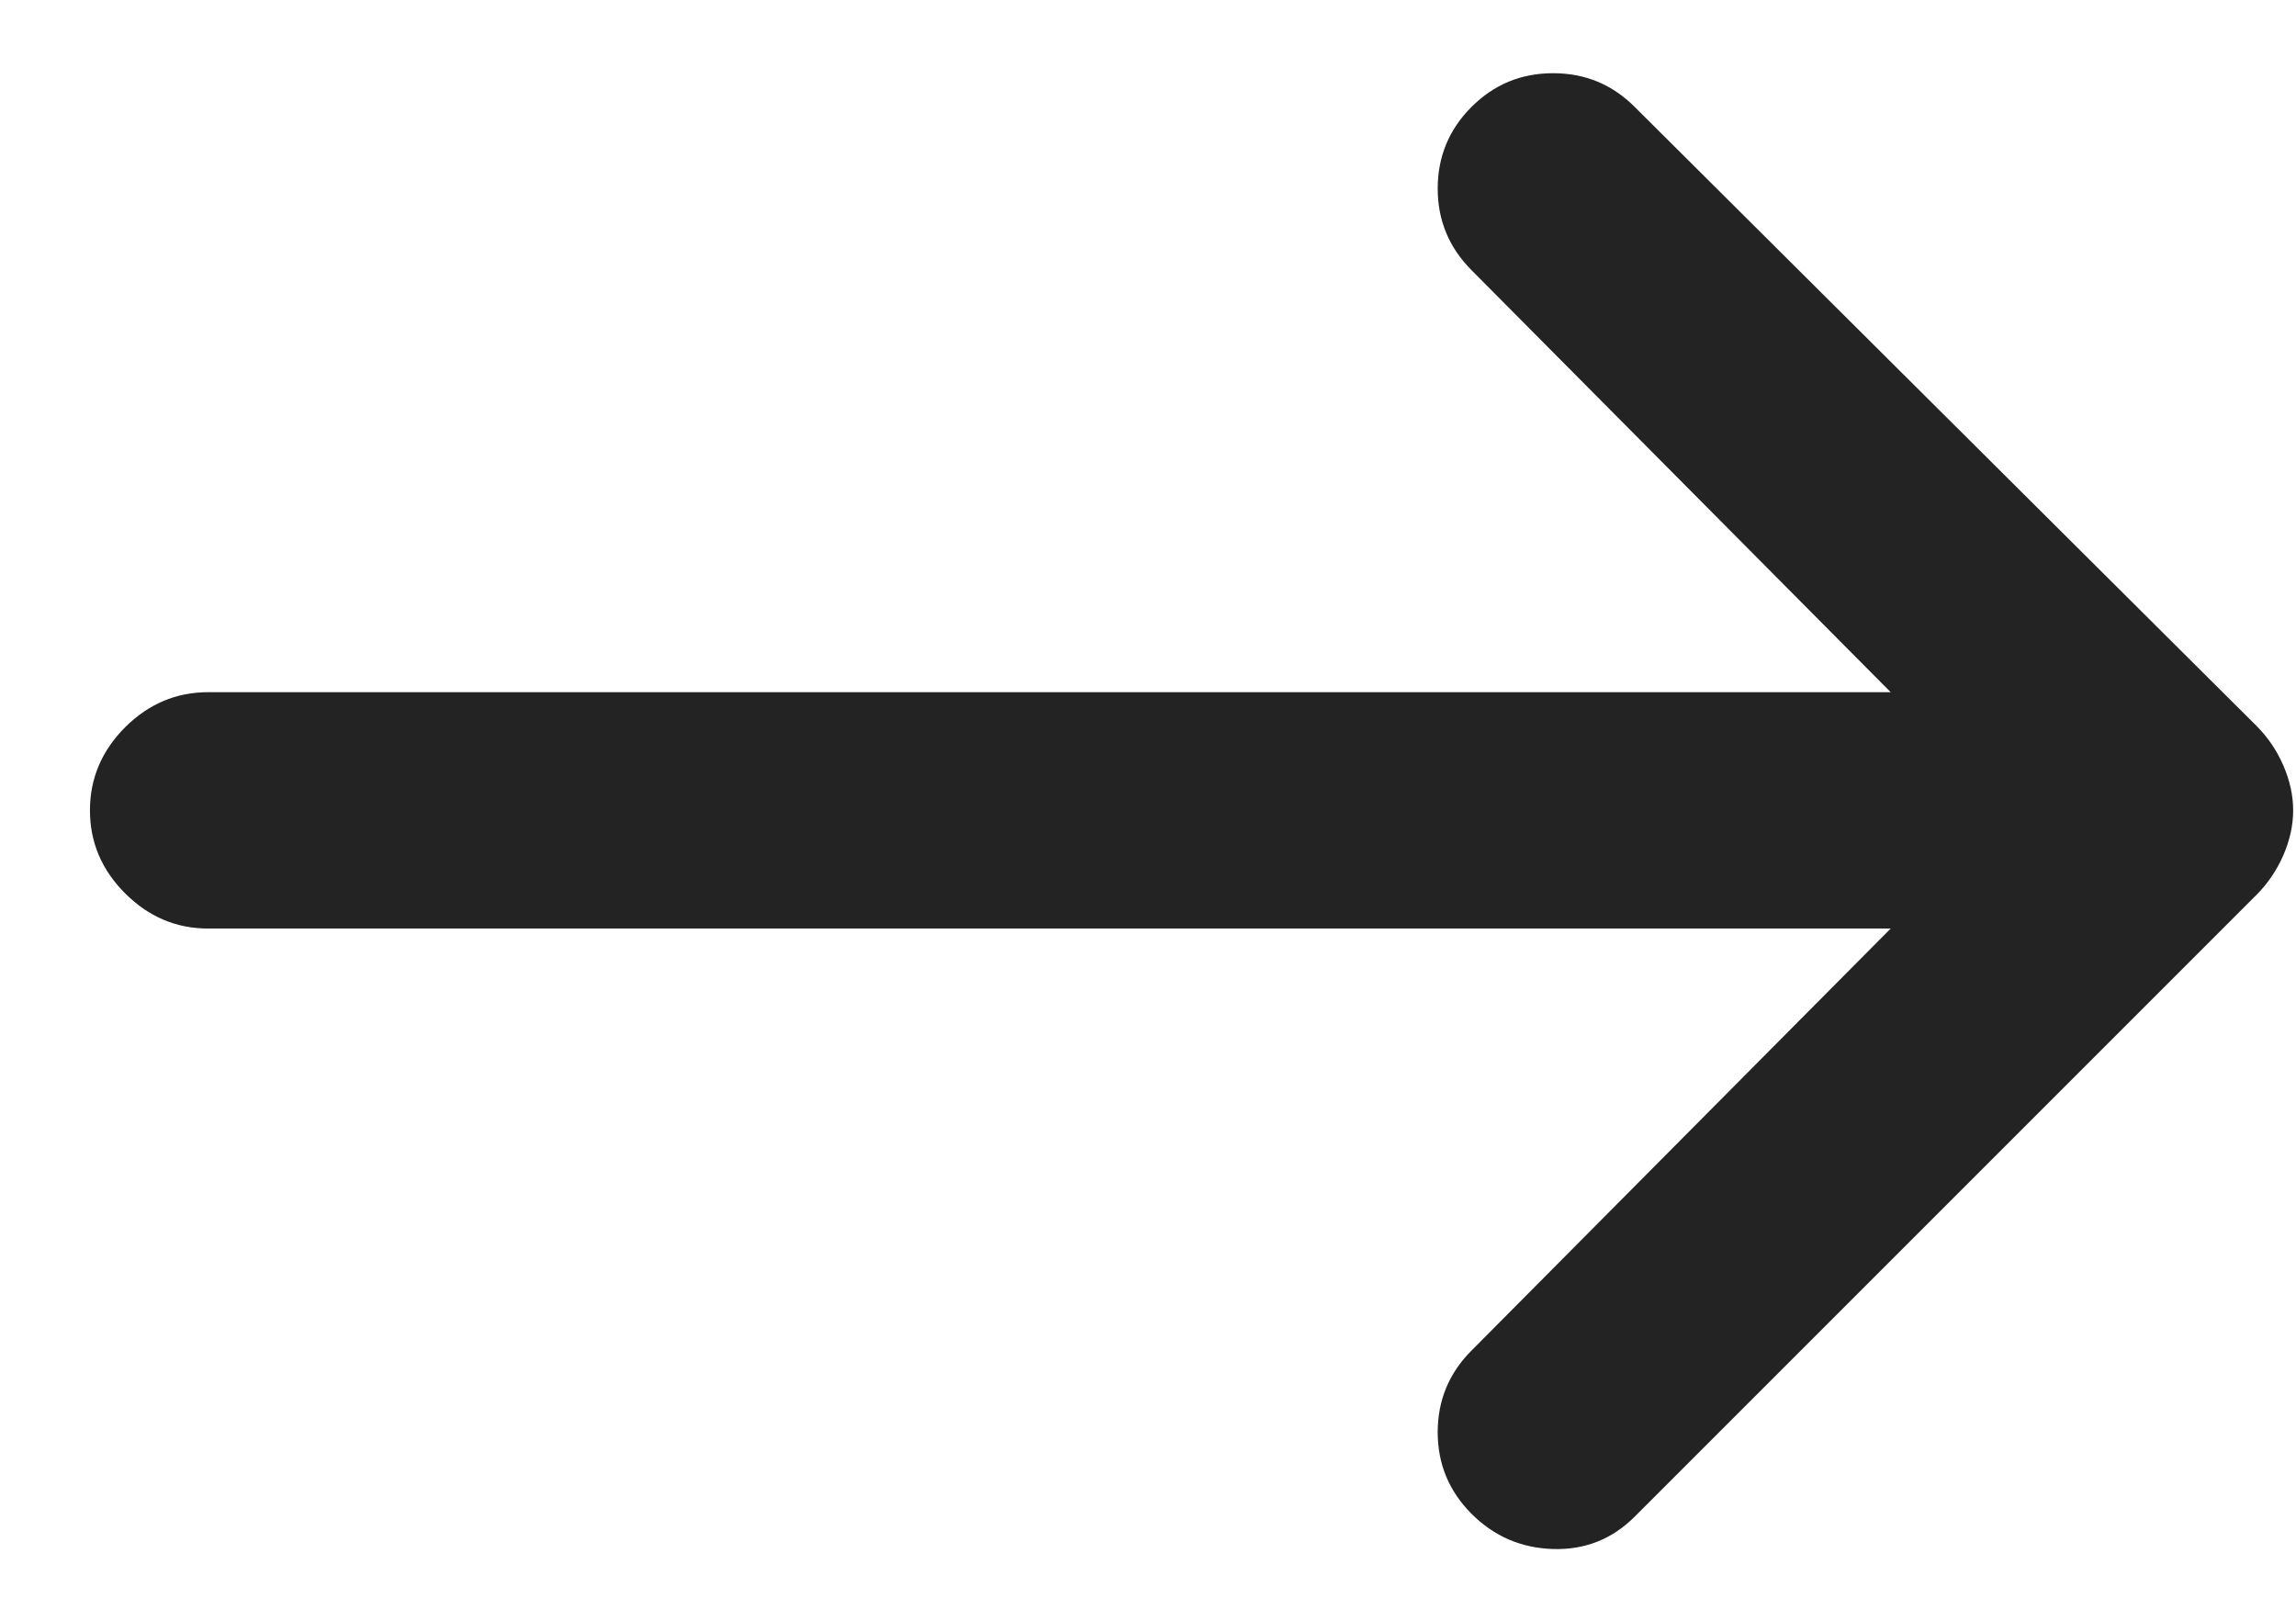 <svg width="17" height="12" viewBox="0 0 17 12" fill="none" xmlns="http://www.w3.org/2000/svg">
<path d="M10.895 11.208C10.729 11.041 10.645 10.84 10.645 10.604C10.645 10.368 10.729 10.166 10.895 10L13.999 6.875H1.541C1.305 6.875 1.1 6.788 0.926 6.614C0.753 6.441 0.666 6.236 0.666 6C0.666 5.764 0.753 5.559 0.926 5.385C1.1 5.212 1.305 5.125 1.541 5.125H13.999L10.895 2C10.729 1.833 10.645 1.632 10.645 1.396C10.645 1.16 10.729 0.958 10.895 0.792C11.062 0.625 11.263 0.542 11.499 0.542C11.736 0.542 11.937 0.625 12.104 0.792L16.708 5.375C16.791 5.458 16.857 5.555 16.906 5.667C16.954 5.778 16.979 5.889 16.979 6C16.979 6.111 16.954 6.222 16.906 6.333C16.857 6.444 16.791 6.542 16.708 6.625L12.104 11.229C11.937 11.396 11.736 11.476 11.499 11.469C11.263 11.462 11.062 11.375 10.895 11.208Z" fill="#232323"/>
</svg>
